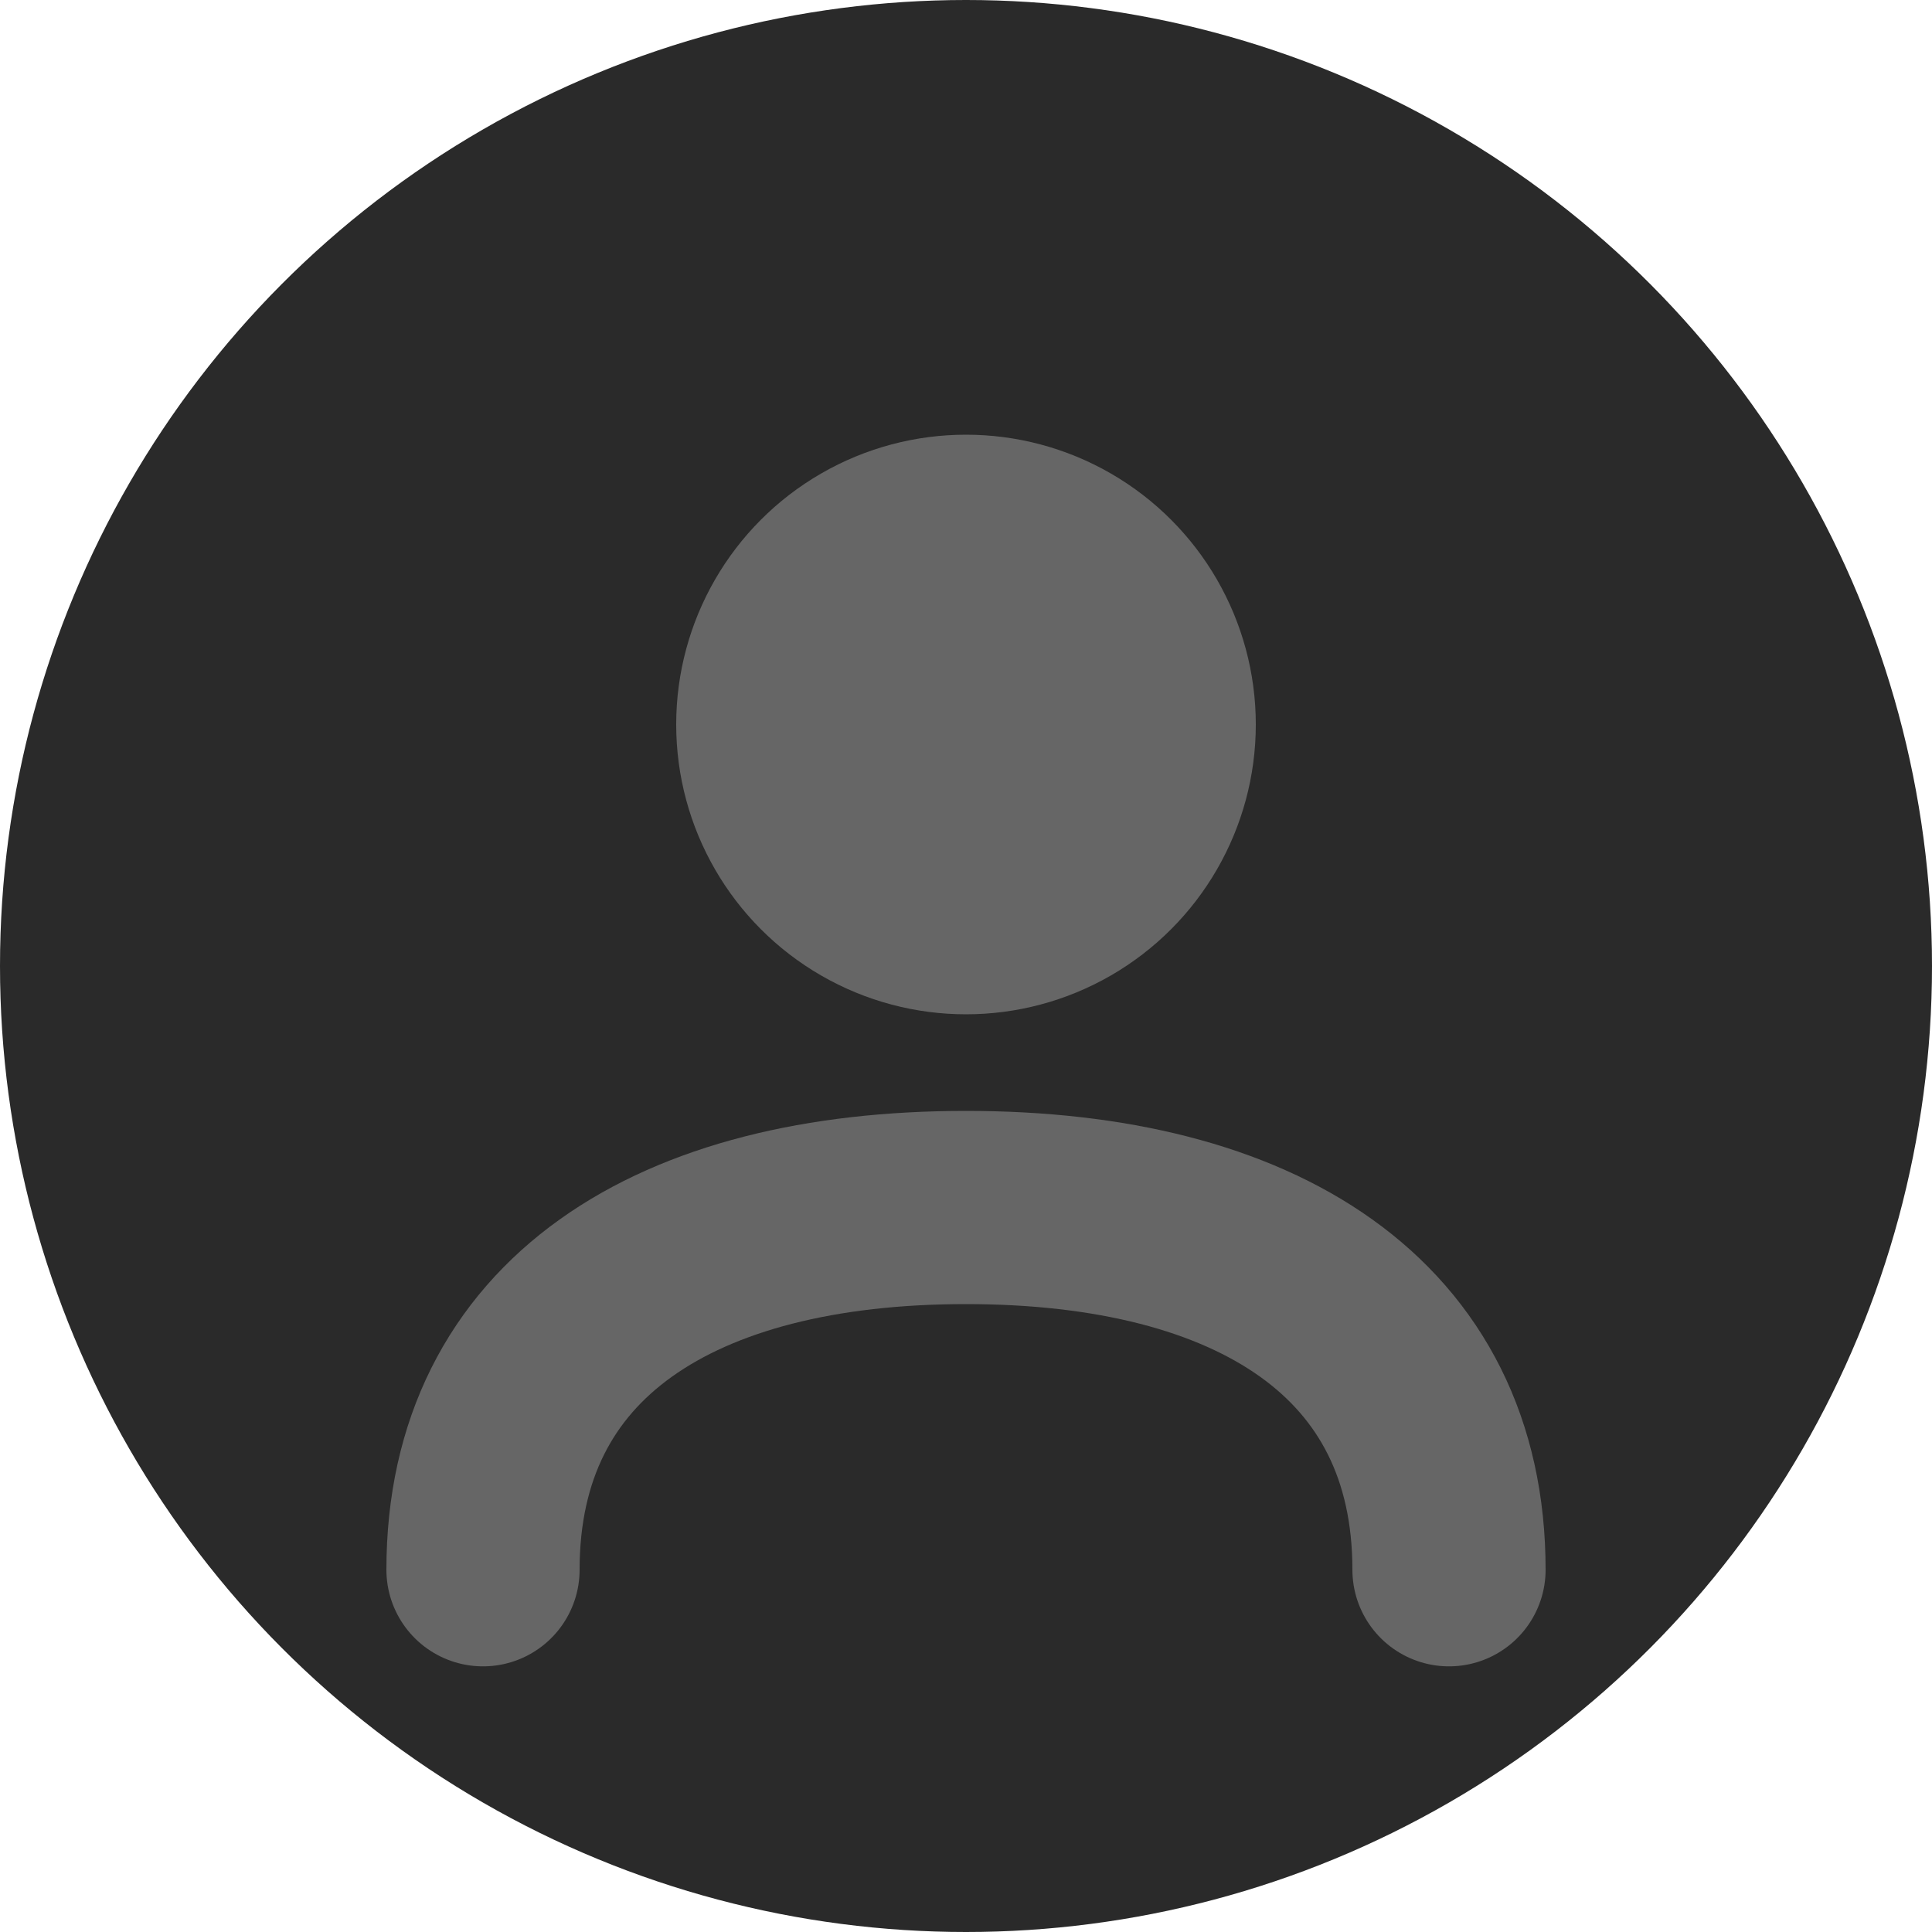 <svg width="80" height="80" viewBox="0 0 80 80" fill="none" xmlns="http://www.w3.org/2000/svg">
  <circle cx="40" cy="40" r="40" fill="#2a2a2a"/>
  <circle cx="40" cy="30" r="12" fill="#666"/>
  <path d="M20 65C20 55 28 50 40 50C52 50 60 55 60 65" stroke="#666" stroke-width="8" stroke-linecap="round"/>
</svg>
